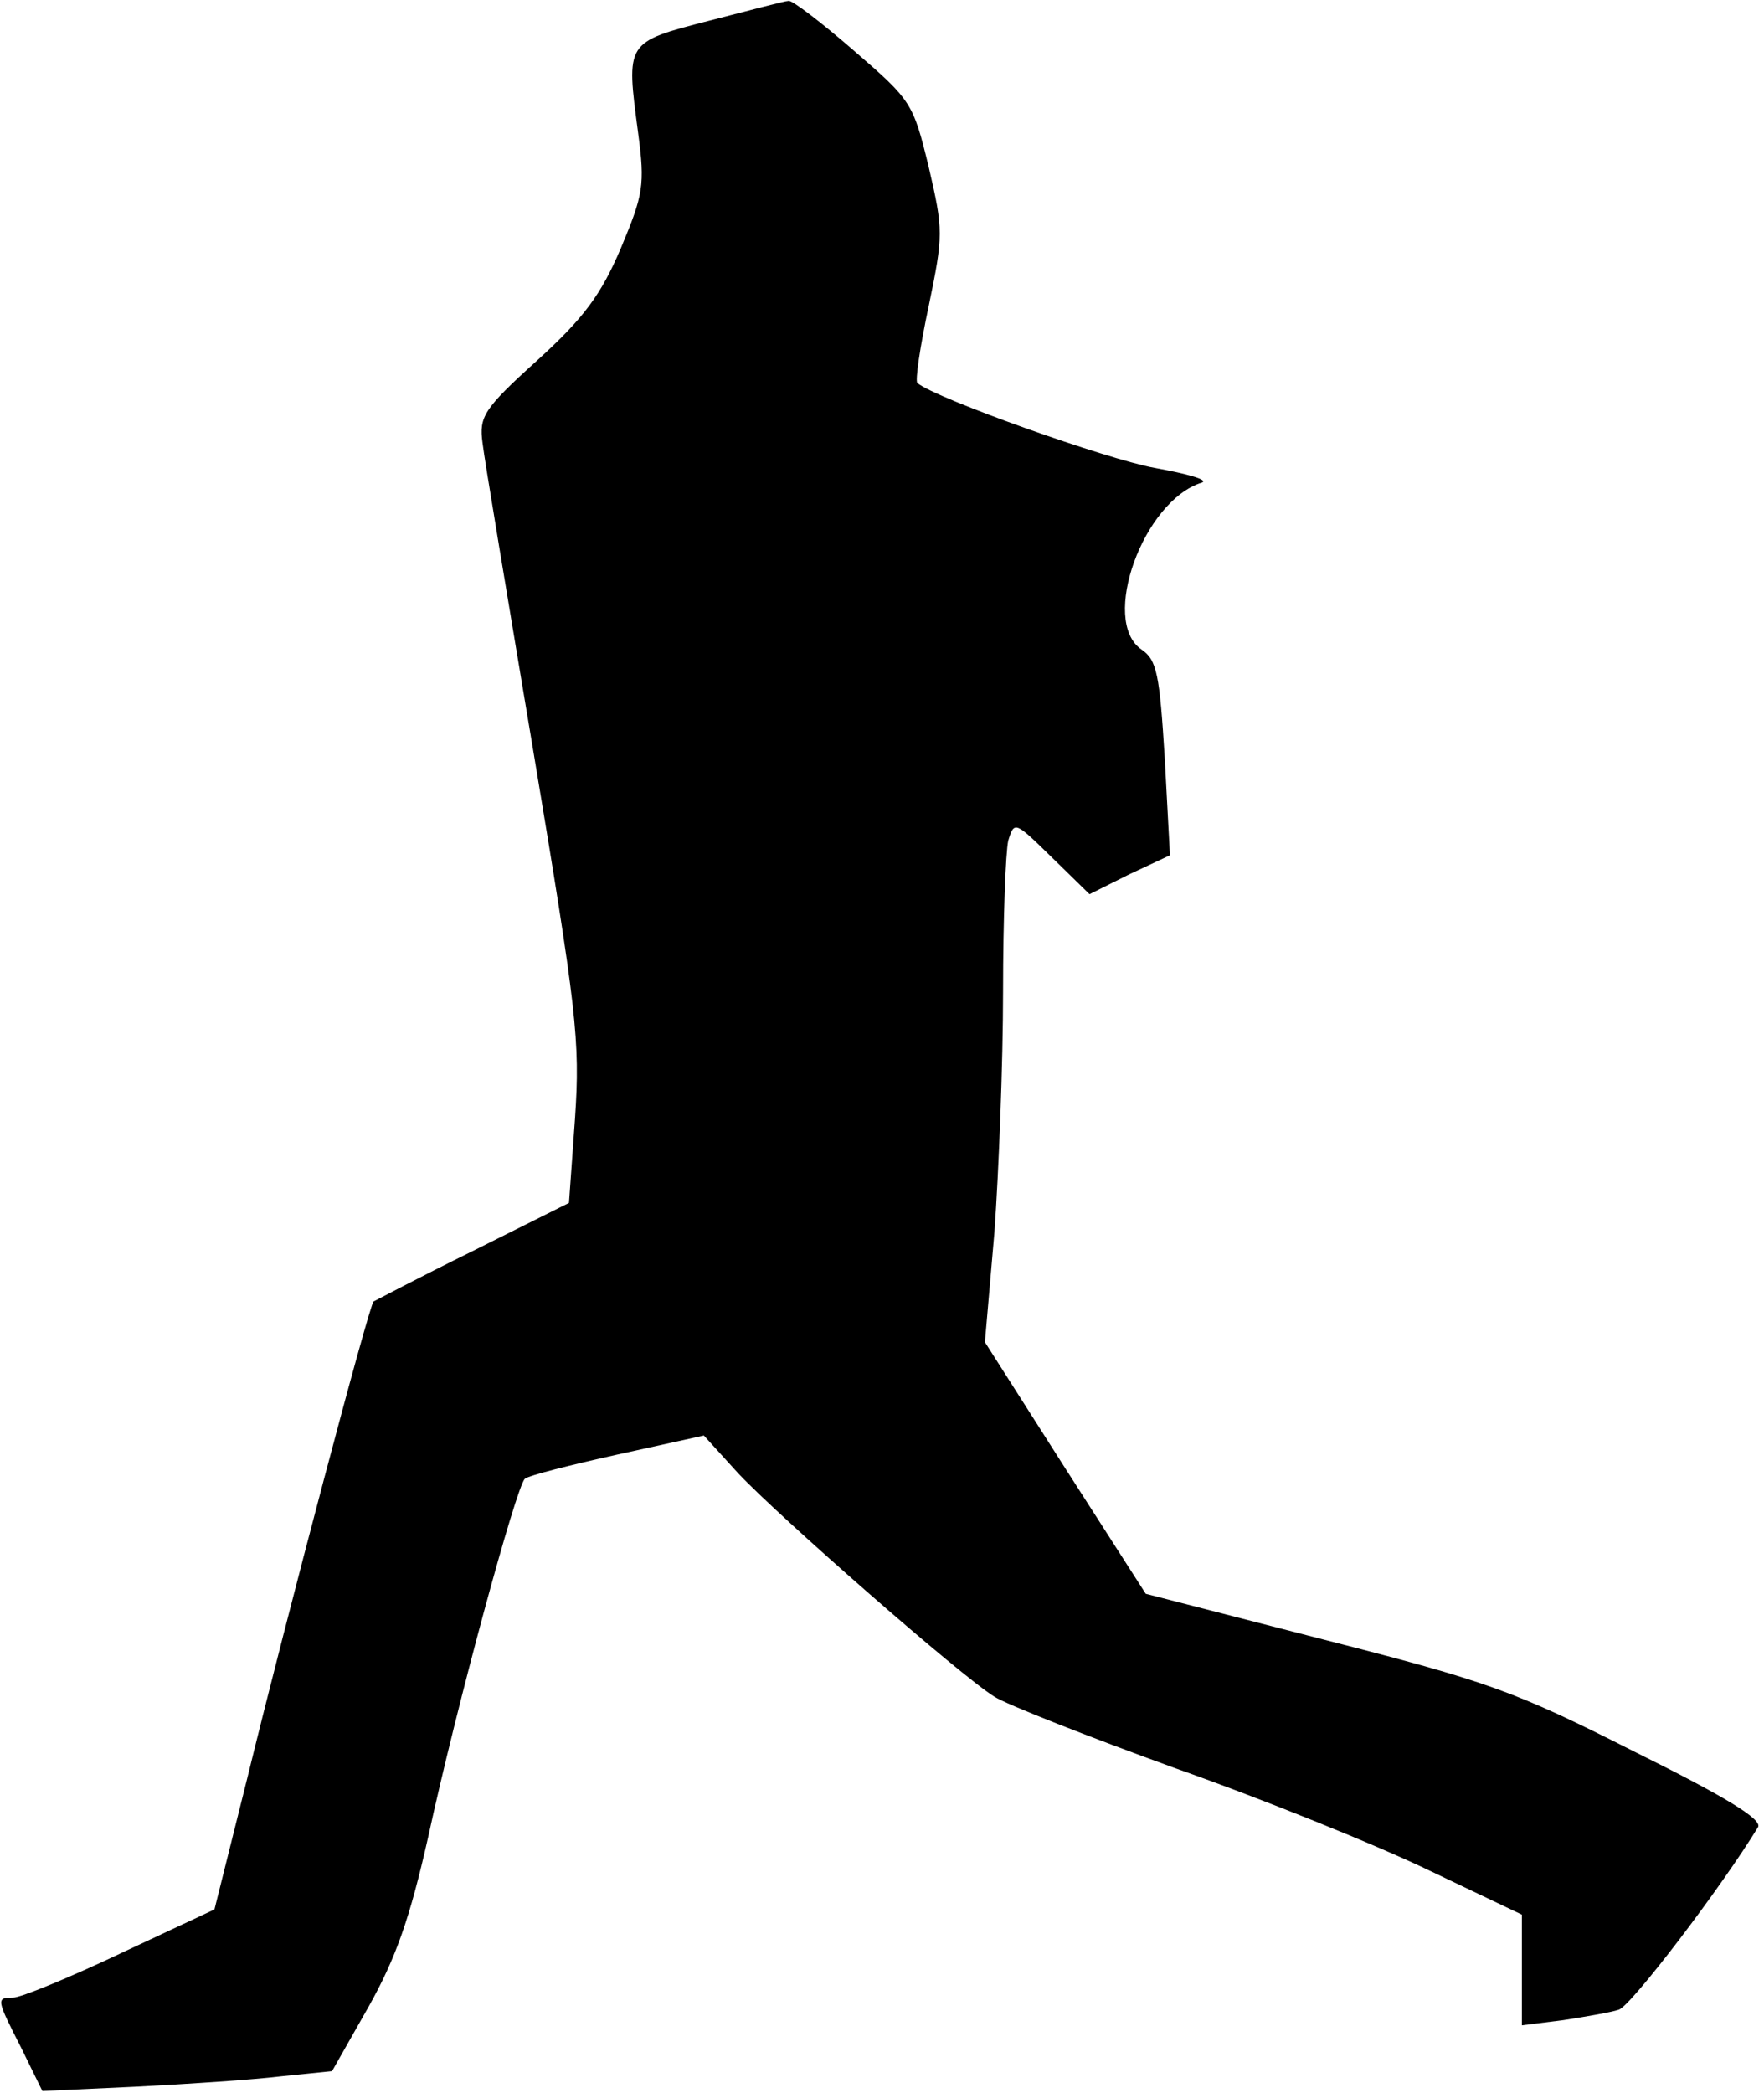 <?xml version="1.0" standalone="no"?>
<!DOCTYPE svg PUBLIC "-//W3C//DTD SVG 20010904//EN"
 "http://www.w3.org/TR/2001/REC-SVG-20010904/DTD/svg10.dtd">
<svg version="1.0" xmlns="http://www.w3.org/2000/svg"
 width="204pt" height="242pt" viewBox="0 0 204 242"
 preserveAspectRatio="xMidYMid meet">
<g transform="translate(0,242) scale(0.1,-0.1)"
fill="#000000" stroke="none">
<path fill="#000000" stroke="none" d="M820 2396 c-97 -25 -96 -24 -82 -130 8
-60 6 -71 -20 -133 -23 -54 -43 -81 -97 -130 -62 -56 -67 -65 -63 -95 2 -18
29 -179 59 -358 50 -299 54 -333 48 -423 l-7 -98 -112 -56 c-61 -30 -112 -57
-114 -58 -5 -4 -100 -363 -146 -551 l-38 -152 -109 -51 c-59 -28 -115 -51
-124 -51 -20 0 -19 -2 10 -59 l24 -49 108 5 c59 3 135 8 168 12 l59 6 42 74
c32 57 48 103 69 196 33 152 102 406 112 415 5 4 53 16 107 28 l100 22 40 -44
c46 -49 257 -234 296 -258 14 -9 108 -46 210 -83 102 -36 233 -89 293 -118
l107 -51 0 -64 0 -64 48 6 c26 4 55 9 64 12 14 4 119 142 161 211 6 9 -39 36
-144 88 -138 70 -170 81 -358 129 l-206 53 -93 145 -93 146 11 127 c5 70 10
196 10 279 0 83 3 161 6 174 7 23 8 22 50 -19 l44 -43 46 23 47 22 -6 112 c-6
97 -9 114 -27 126 -48 33 2 172 70 193 8 3 -16 10 -55 17 -55 10 -252 80 -274
98 -3 2 3 42 13 89 17 82 17 88 0 161 -18 74 -20 77 -86 134 -38 33 -72 59
-76 58 -4 0 -45 -11 -92 -23z"/>
</g>
</svg>
